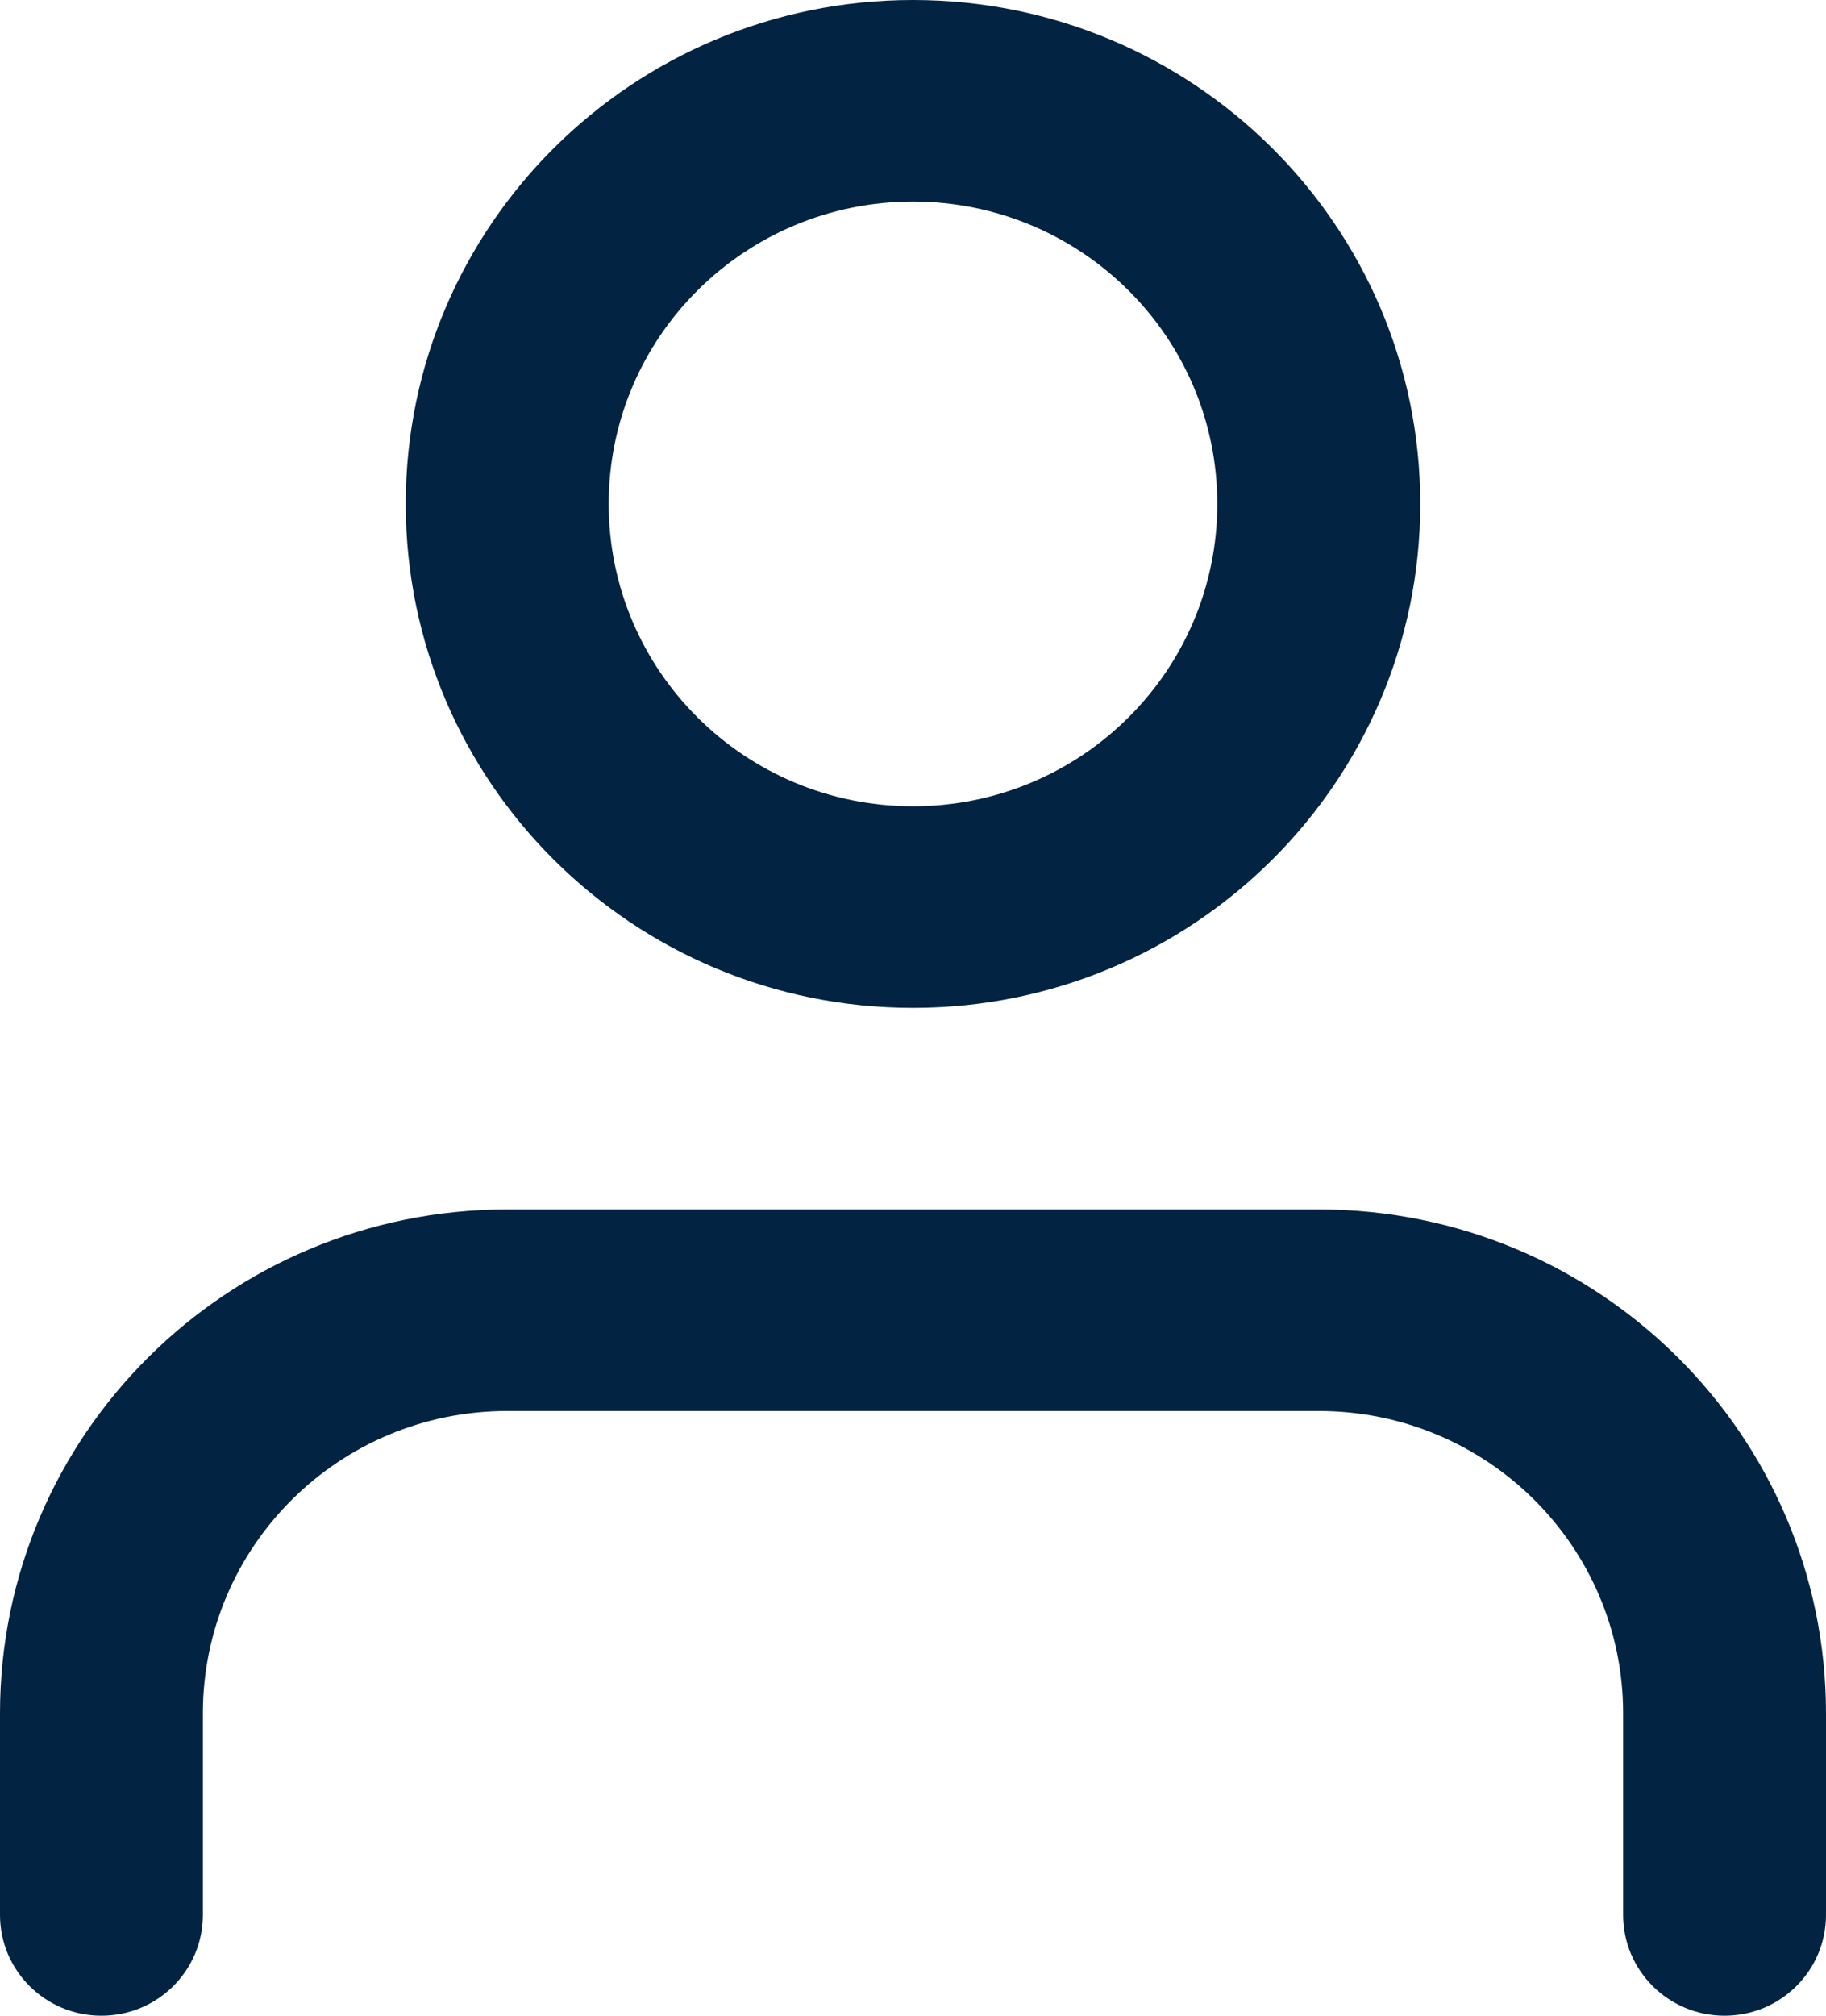 <svg xmlns="http://www.w3.org/2000/svg" width="29" height="32" viewBox="0 0 29 32">
  <path fill="#022342" fill-rule="evenodd" d="M56.944,19.2 C61.393,19.2 65,22.782 65,27.2 L65,27.2 L65,30.4 C65,31.284 64.279,32 63.389,32 C62.499,32 61.778,31.284 61.778,30.4 L61.778,30.4 L61.778,27.2 C61.778,24.549 59.614,22.4 56.944,22.4 L56.944,22.4 L44.056,22.4 C41.386,22.4 39.222,24.549 39.222,27.2 L39.222,27.2 L39.222,30.4 C39.222,31.284 38.501,32 37.611,32 C36.721,32 36,31.284 36,30.4 L36,30.4 L36,27.2 C36,22.782 39.607,19.2 44.056,19.2 L44.056,19.2 Z M50.5,0 C54.949,0 58.556,3.582 58.556,8 C58.556,12.418 54.949,16 50.5,16 C46.051,16 42.444,12.418 42.444,8 C42.444,3.582 46.051,0 50.5,0 Z M50.5,3.2 C47.831,3.2 45.667,5.349 45.667,8 C45.667,10.651 47.831,12.8 50.5,12.8 C53.169,12.8 55.333,10.651 55.333,8 C55.333,5.349 53.169,3.2 50.5,3.2 Z" transform="translate(-36)"/>
</svg>
